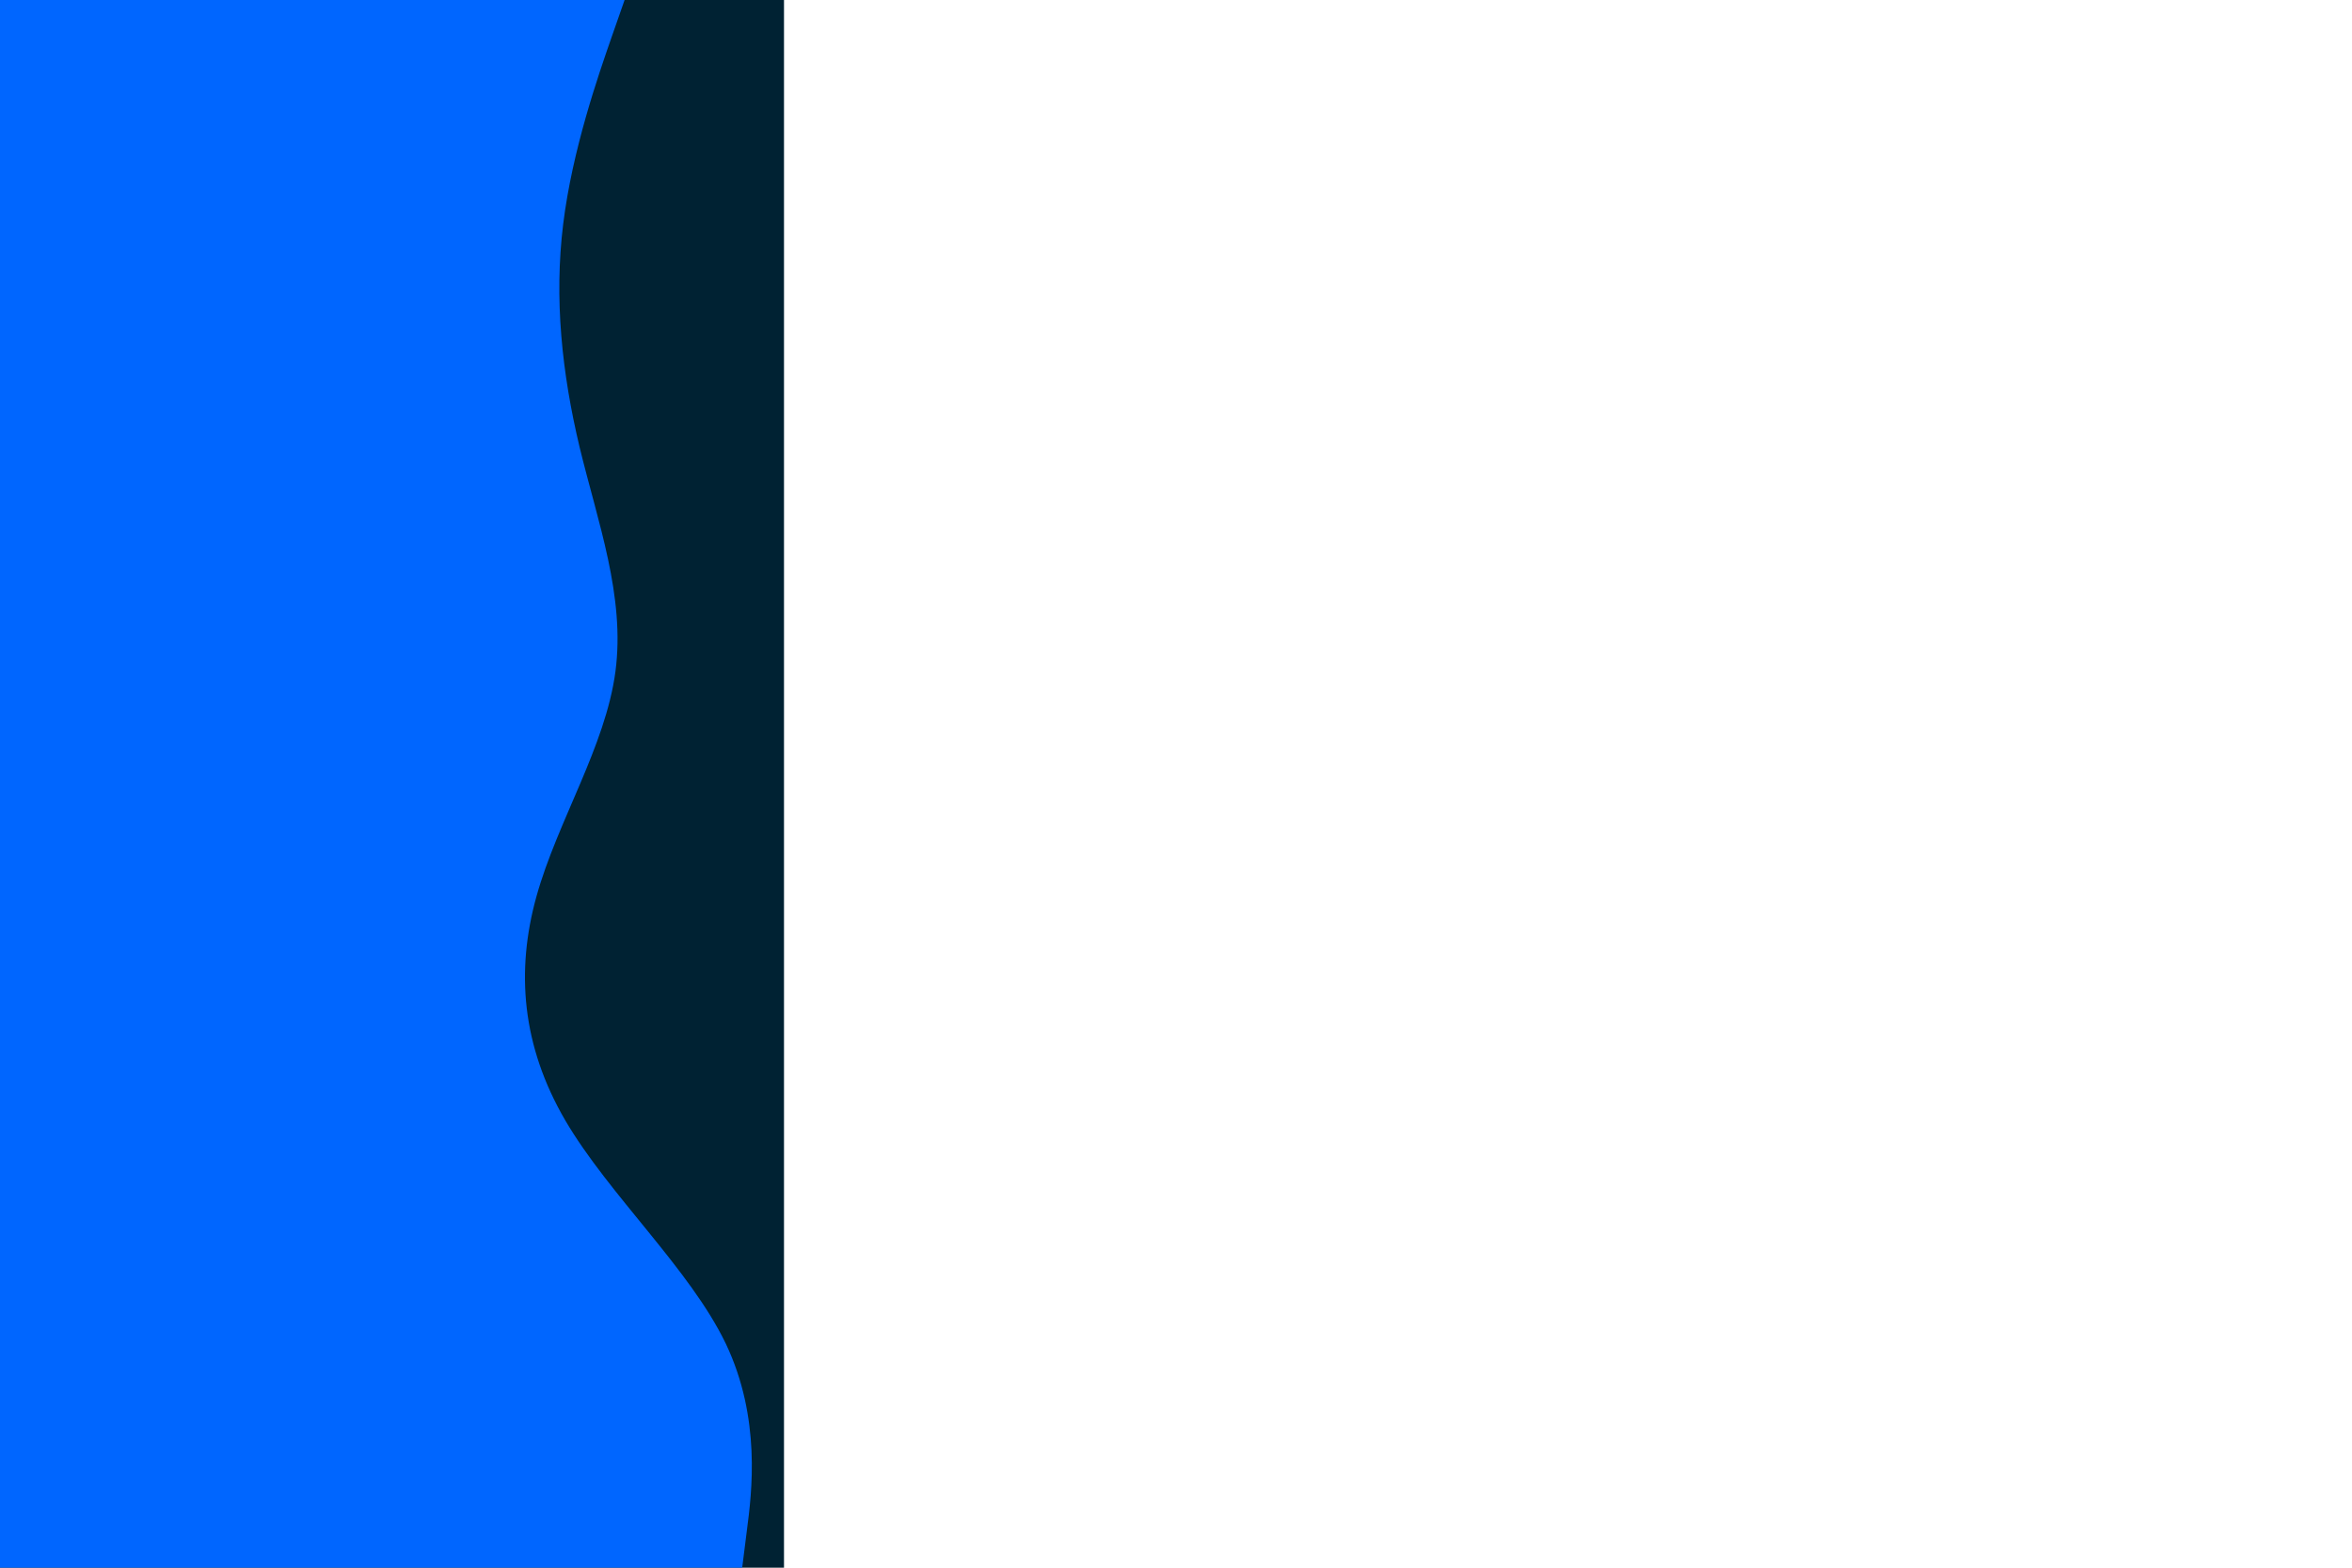 <svg 
    id="visual" 
    viewBox="0 0 900 600" 
    width="900" 
    height="600" 
    xmlns="http://www.w3.org/2000/svg" 
    xmlns:xlink="http://www.w3.org/1999/xlink" 
    version="1.1">
    <rect 
        x="0" 
        y="0" 
        width="300" 
        height="600" 
        fill="#002233"></rect>
    <path 
        d="M239 0L234 14.3C229 28.7 219 57.3 215.5 85.8C212 114.3 215 142.7 221.8 171.2C228.7 199.7 239.3 228.3 235.5 257C231.7 285.7 213.3 314.3 205.3 343C197.3 371.7 199.7 400.3 216.3 428.8C233 457.3 264 485.7 277.7 514.2C291.3 542.7 287.7 571.3 285.8 585.7L284 600L0 600L0 585.7C0 571.3 0 542.7 0 514.2C0 485.7 0 457.3 0 428.8C0 400.3 0 371.7 0 343C0 314.3 0 285.7 0 257C0 228.3 0 199.7 0 171.2C0 142.7 0 114.3 0 85.8C0 57.3 0 28.7 0 14.3L0 0Z" 
        fill="#0066FF" 
        stroke-linecap="round" 
        stroke-linejoin="miter">
    </path>
</svg>